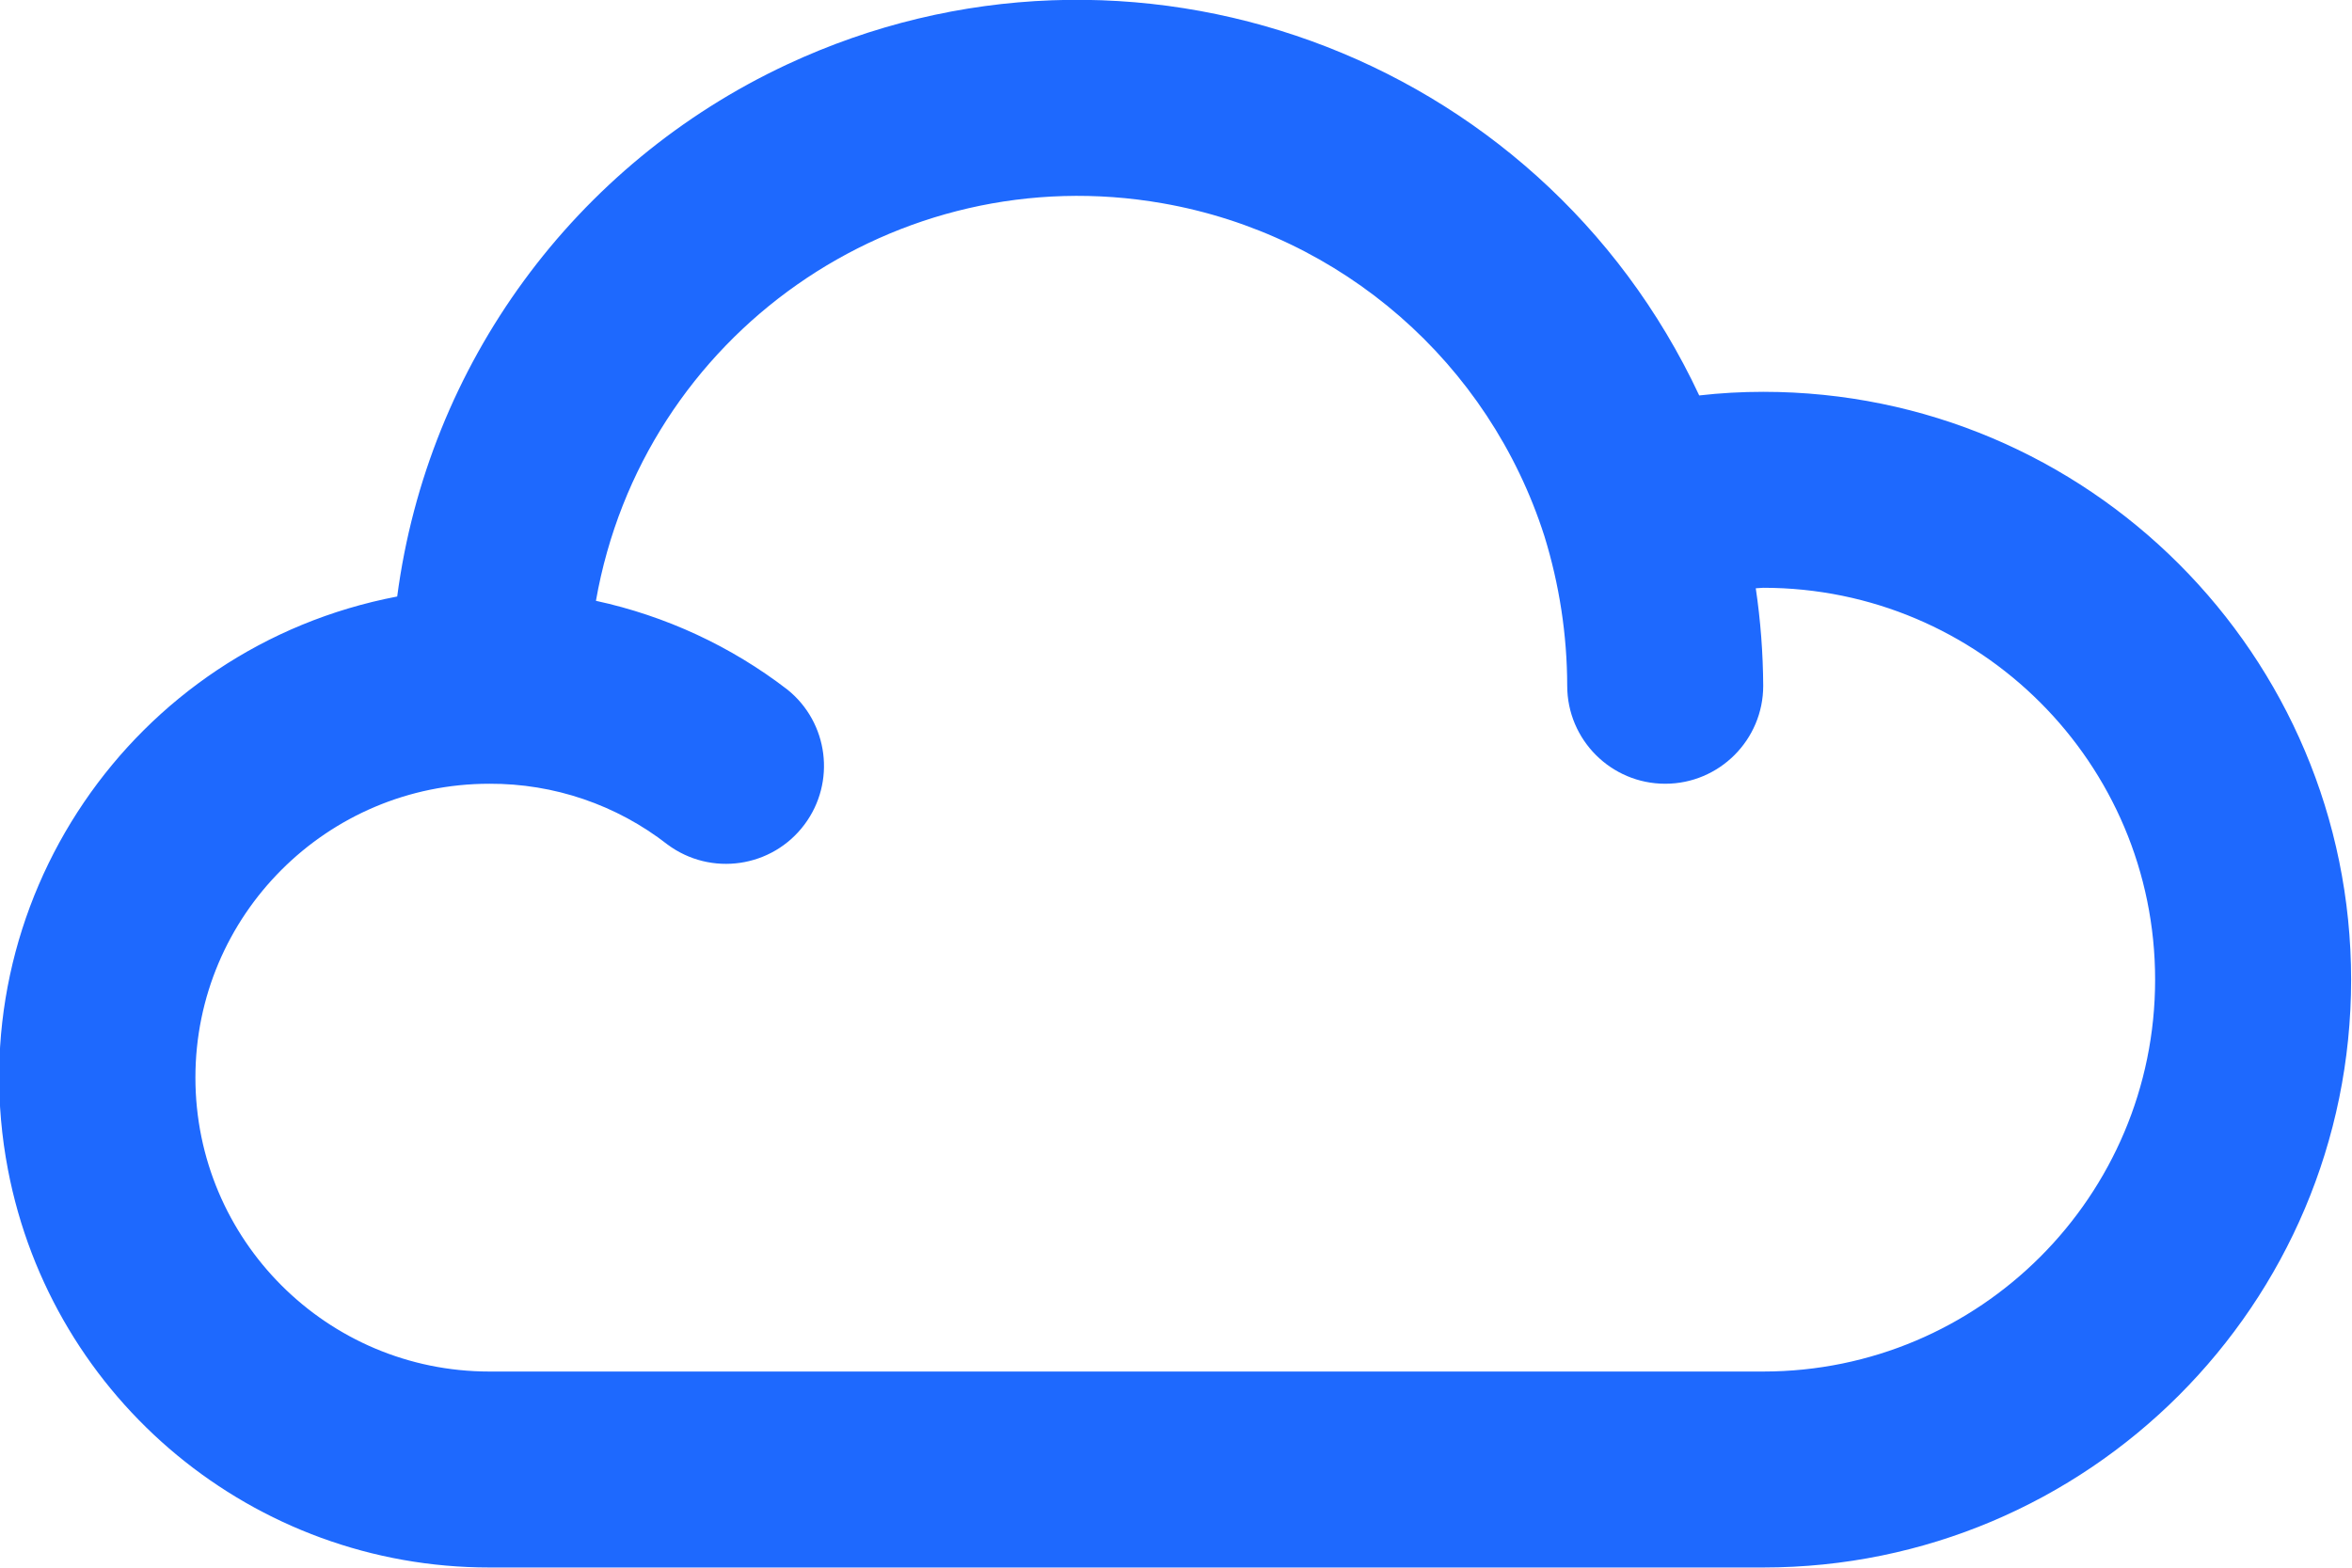<svg width="24" height="16" viewBox="0 0 24 16" fill="none" xmlns="http://www.w3.org/2000/svg">
<path d="M17.992 3.999C17.774 3.999 17.556 4.011 17.339 4.036C15.7 0.533 11.532 -0.979 8.029 0.659C5.864 1.672 4.365 3.718 4.053 6.088C1.341 6.606 -0.437 9.225 0.081 11.937C0.532 14.294 2.594 15.999 4.994 15.998H17.992C21.305 15.998 23.991 13.312 23.991 9.999C23.991 6.685 21.305 3.999 17.992 3.999ZM17.992 13.998H4.994C3.337 13.998 1.994 12.655 1.994 10.998C1.994 9.342 3.337 7.999 4.994 7.999C5.652 7.996 6.292 8.214 6.811 8.619C7.254 8.948 7.88 8.857 8.21 8.414C8.531 7.983 8.454 7.376 8.036 7.039C7.46 6.595 6.792 6.286 6.081 6.132C6.558 3.415 9.147 1.598 11.864 2.075C13.693 2.395 15.193 3.703 15.759 5.471C15.912 5.966 15.991 6.481 15.992 6.999C15.992 7.551 16.44 7.999 16.992 7.999C17.544 7.999 17.992 7.551 17.992 6.999C17.99 6.666 17.965 6.333 17.916 6.004C17.941 6.004 17.967 5.999 17.992 5.999C20.201 5.999 21.991 7.79 21.991 9.998C21.991 12.207 20.201 13.998 17.992 13.998Z" fill="#1E69FE"/>
</svg>
